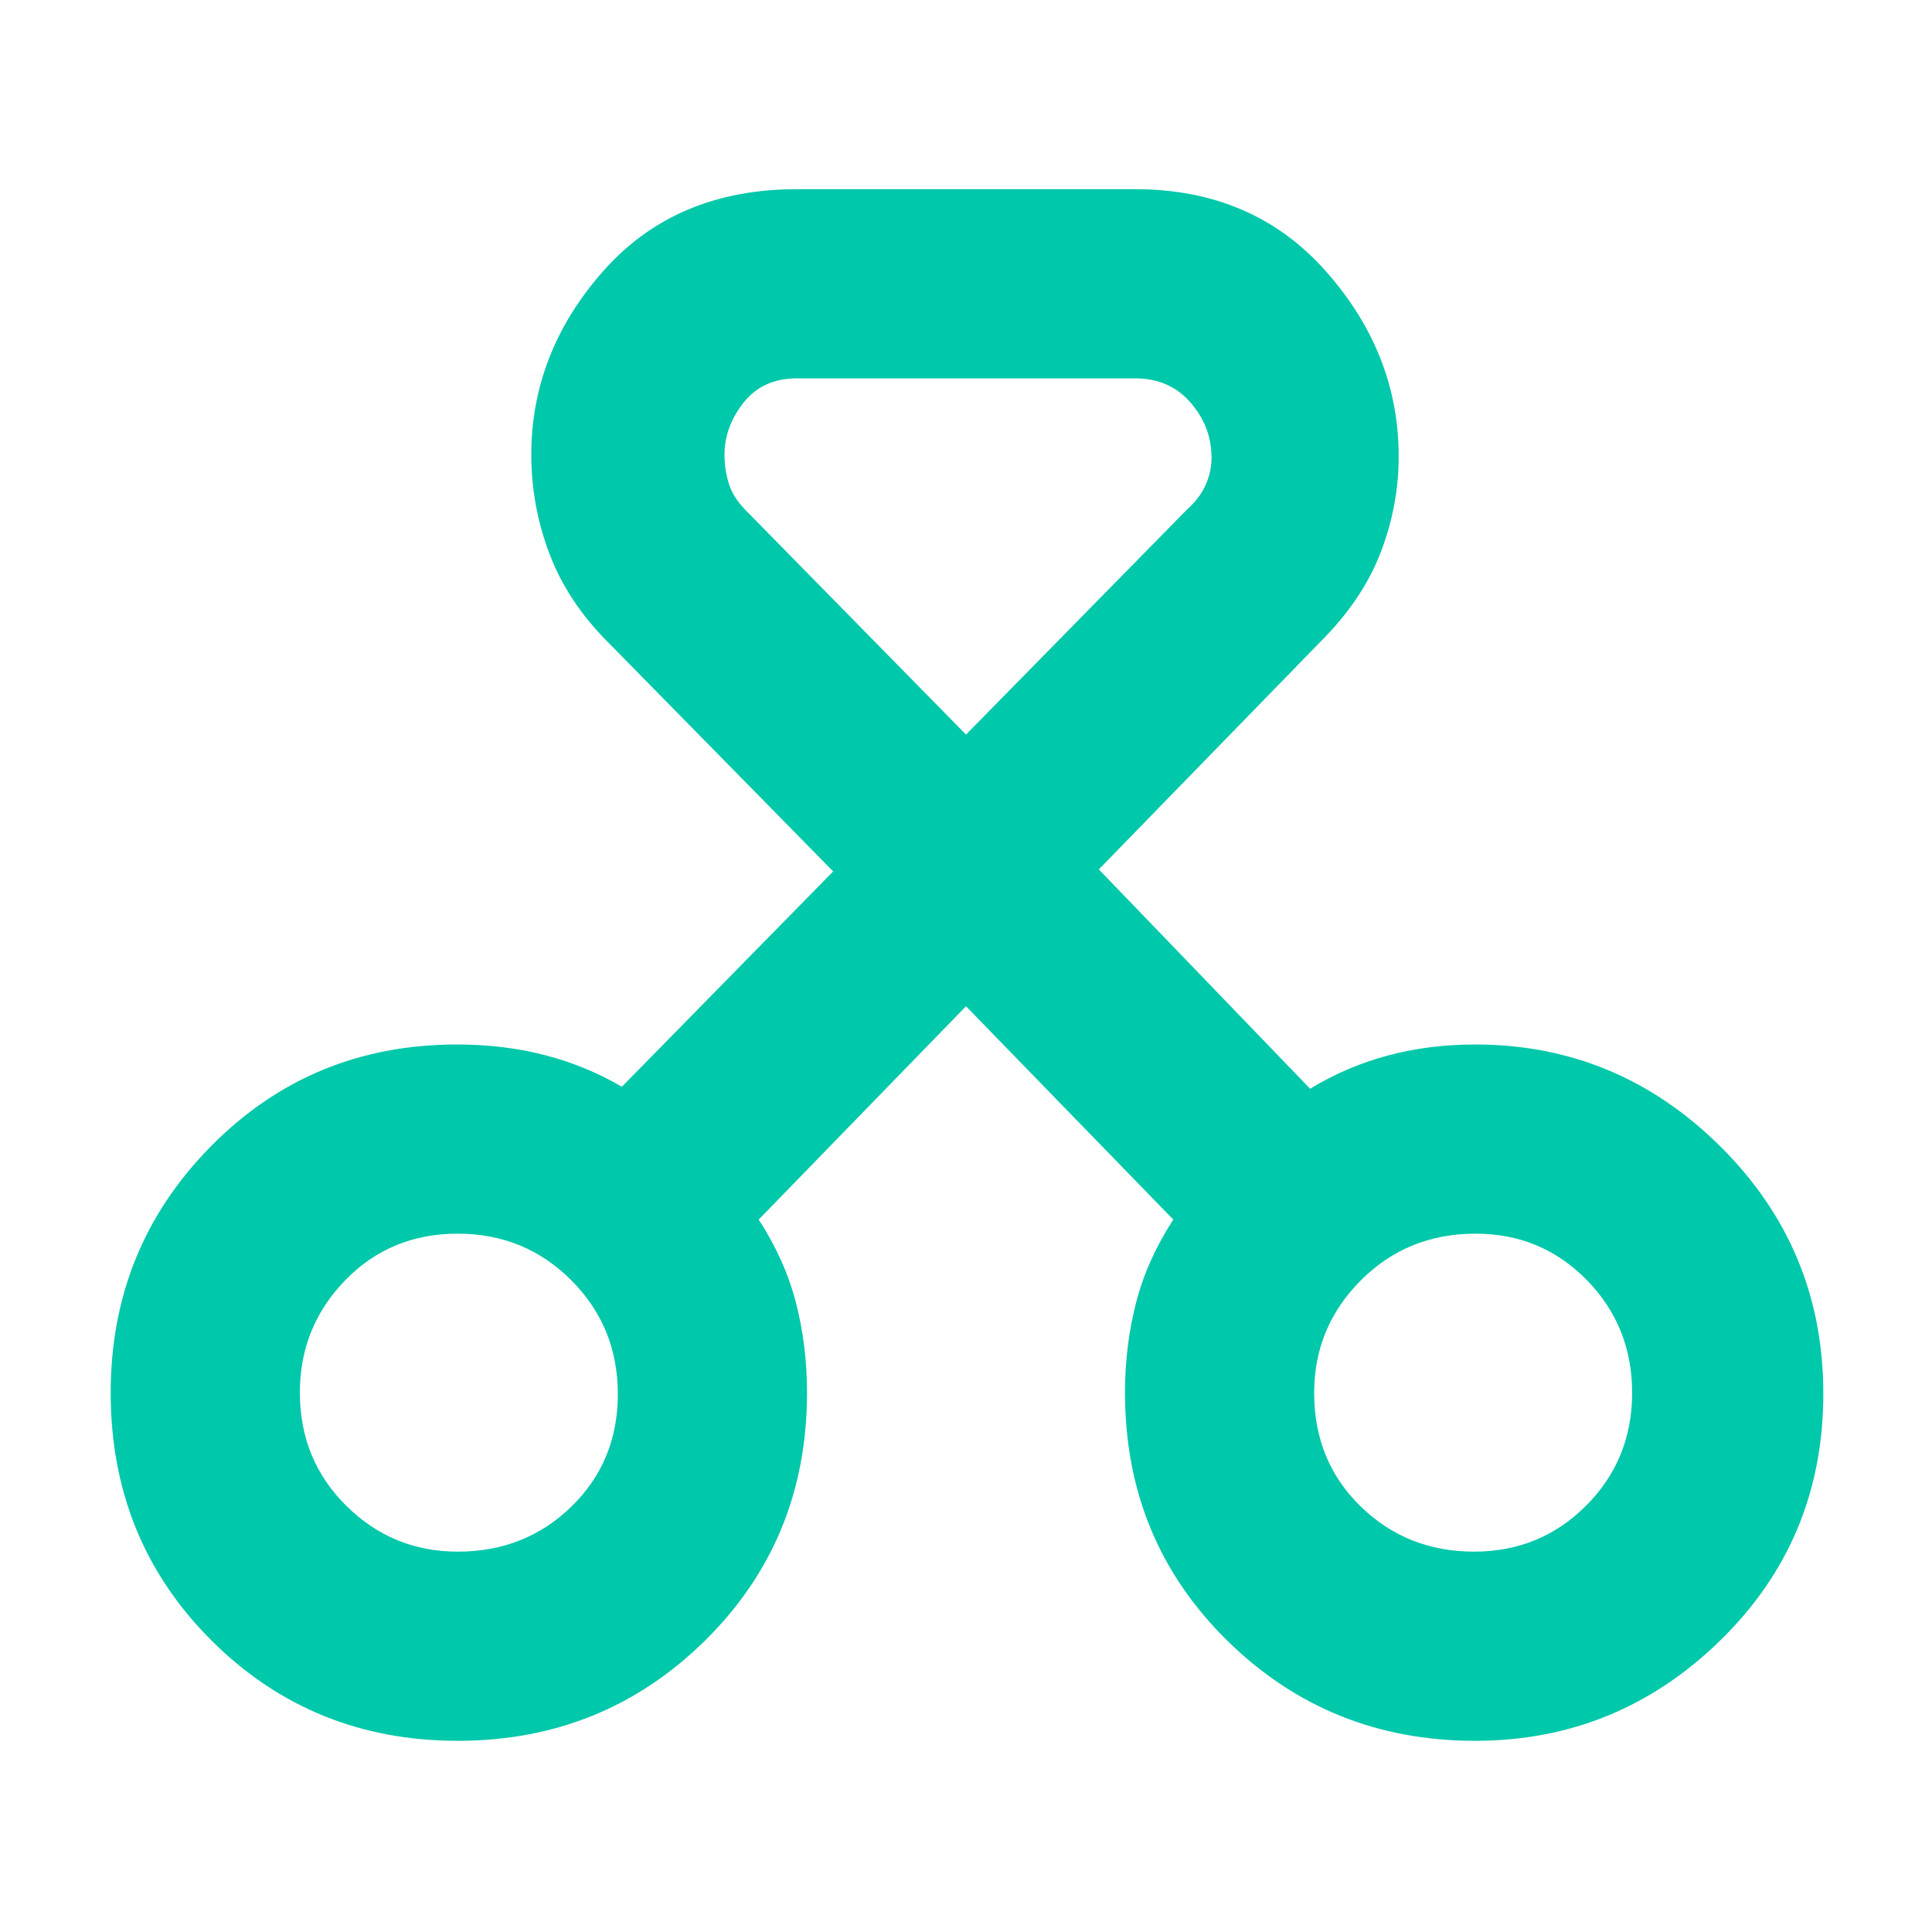 <svg xmlns="http://www.w3.org/2000/svg" height="48" viewBox="0 -960 960 960" width="48"><path fill="rgb(0, 200, 170)" d="M227.45-95Q155-95 105-144.94 55-194.89 55-268q0-72 49.89-122.5T227-441q23.4 0 43.77 5.29Q291.14-430.43 309-420l105-107-112-114q-19.97-20.03-28.99-43.87-9.01-23.85-9.01-49.12 0-51 35.92-91.51Q335.85-866 396-866h168q58.7 0 94.85 40.82Q695-784.37 695-733.13q0 24.44-9.03 47.85-9.03 23.4-29.97 44.28L546-528l105 109q18-11 38.5-16.5T733-441q70.84 0 121.92 50.74T906-267.5q0 72.5-51.08 122.5t-122 50q-72.6 0-123.26-49.94Q559-194.89 559-268q0-23.34 5.5-44.67Q570-334 583-354L480-460 377-354q13 20 18.5 41.31Q401-291.38 401-268q0 73.11-50.55 123.06Q299.9-95 227.45-95Zm-.04-94Q261-189 284-211.46q23-22.45 23-55.84 0-33.38-23.12-56.54Q260.77-347 227.38-347q-33.38 0-55.88 23.19-22.5 23.2-22.5 55.77 0 33.4 23.03 56.22T227.41-189Zm505.05 0q32.9 0 55.72-22.91 22.82-22.9 22.82-56Q811-301 788.42-324t-55.22-23q-33.88 0-57.04 23.24Q653-300.52 653-267.88q0 33.88 23.07 56.38t56.39 22.5ZM396-772q-16.95 0-26.47 12-9.53 12-9.53 26 0 7 2 13.85t8 13.15l110 112 110-112q6-5.29 9-11.9t3-13.66Q602-748 591.55-760 581.1-772 564-772H396ZM229-269Zm504 0Z"/></svg>